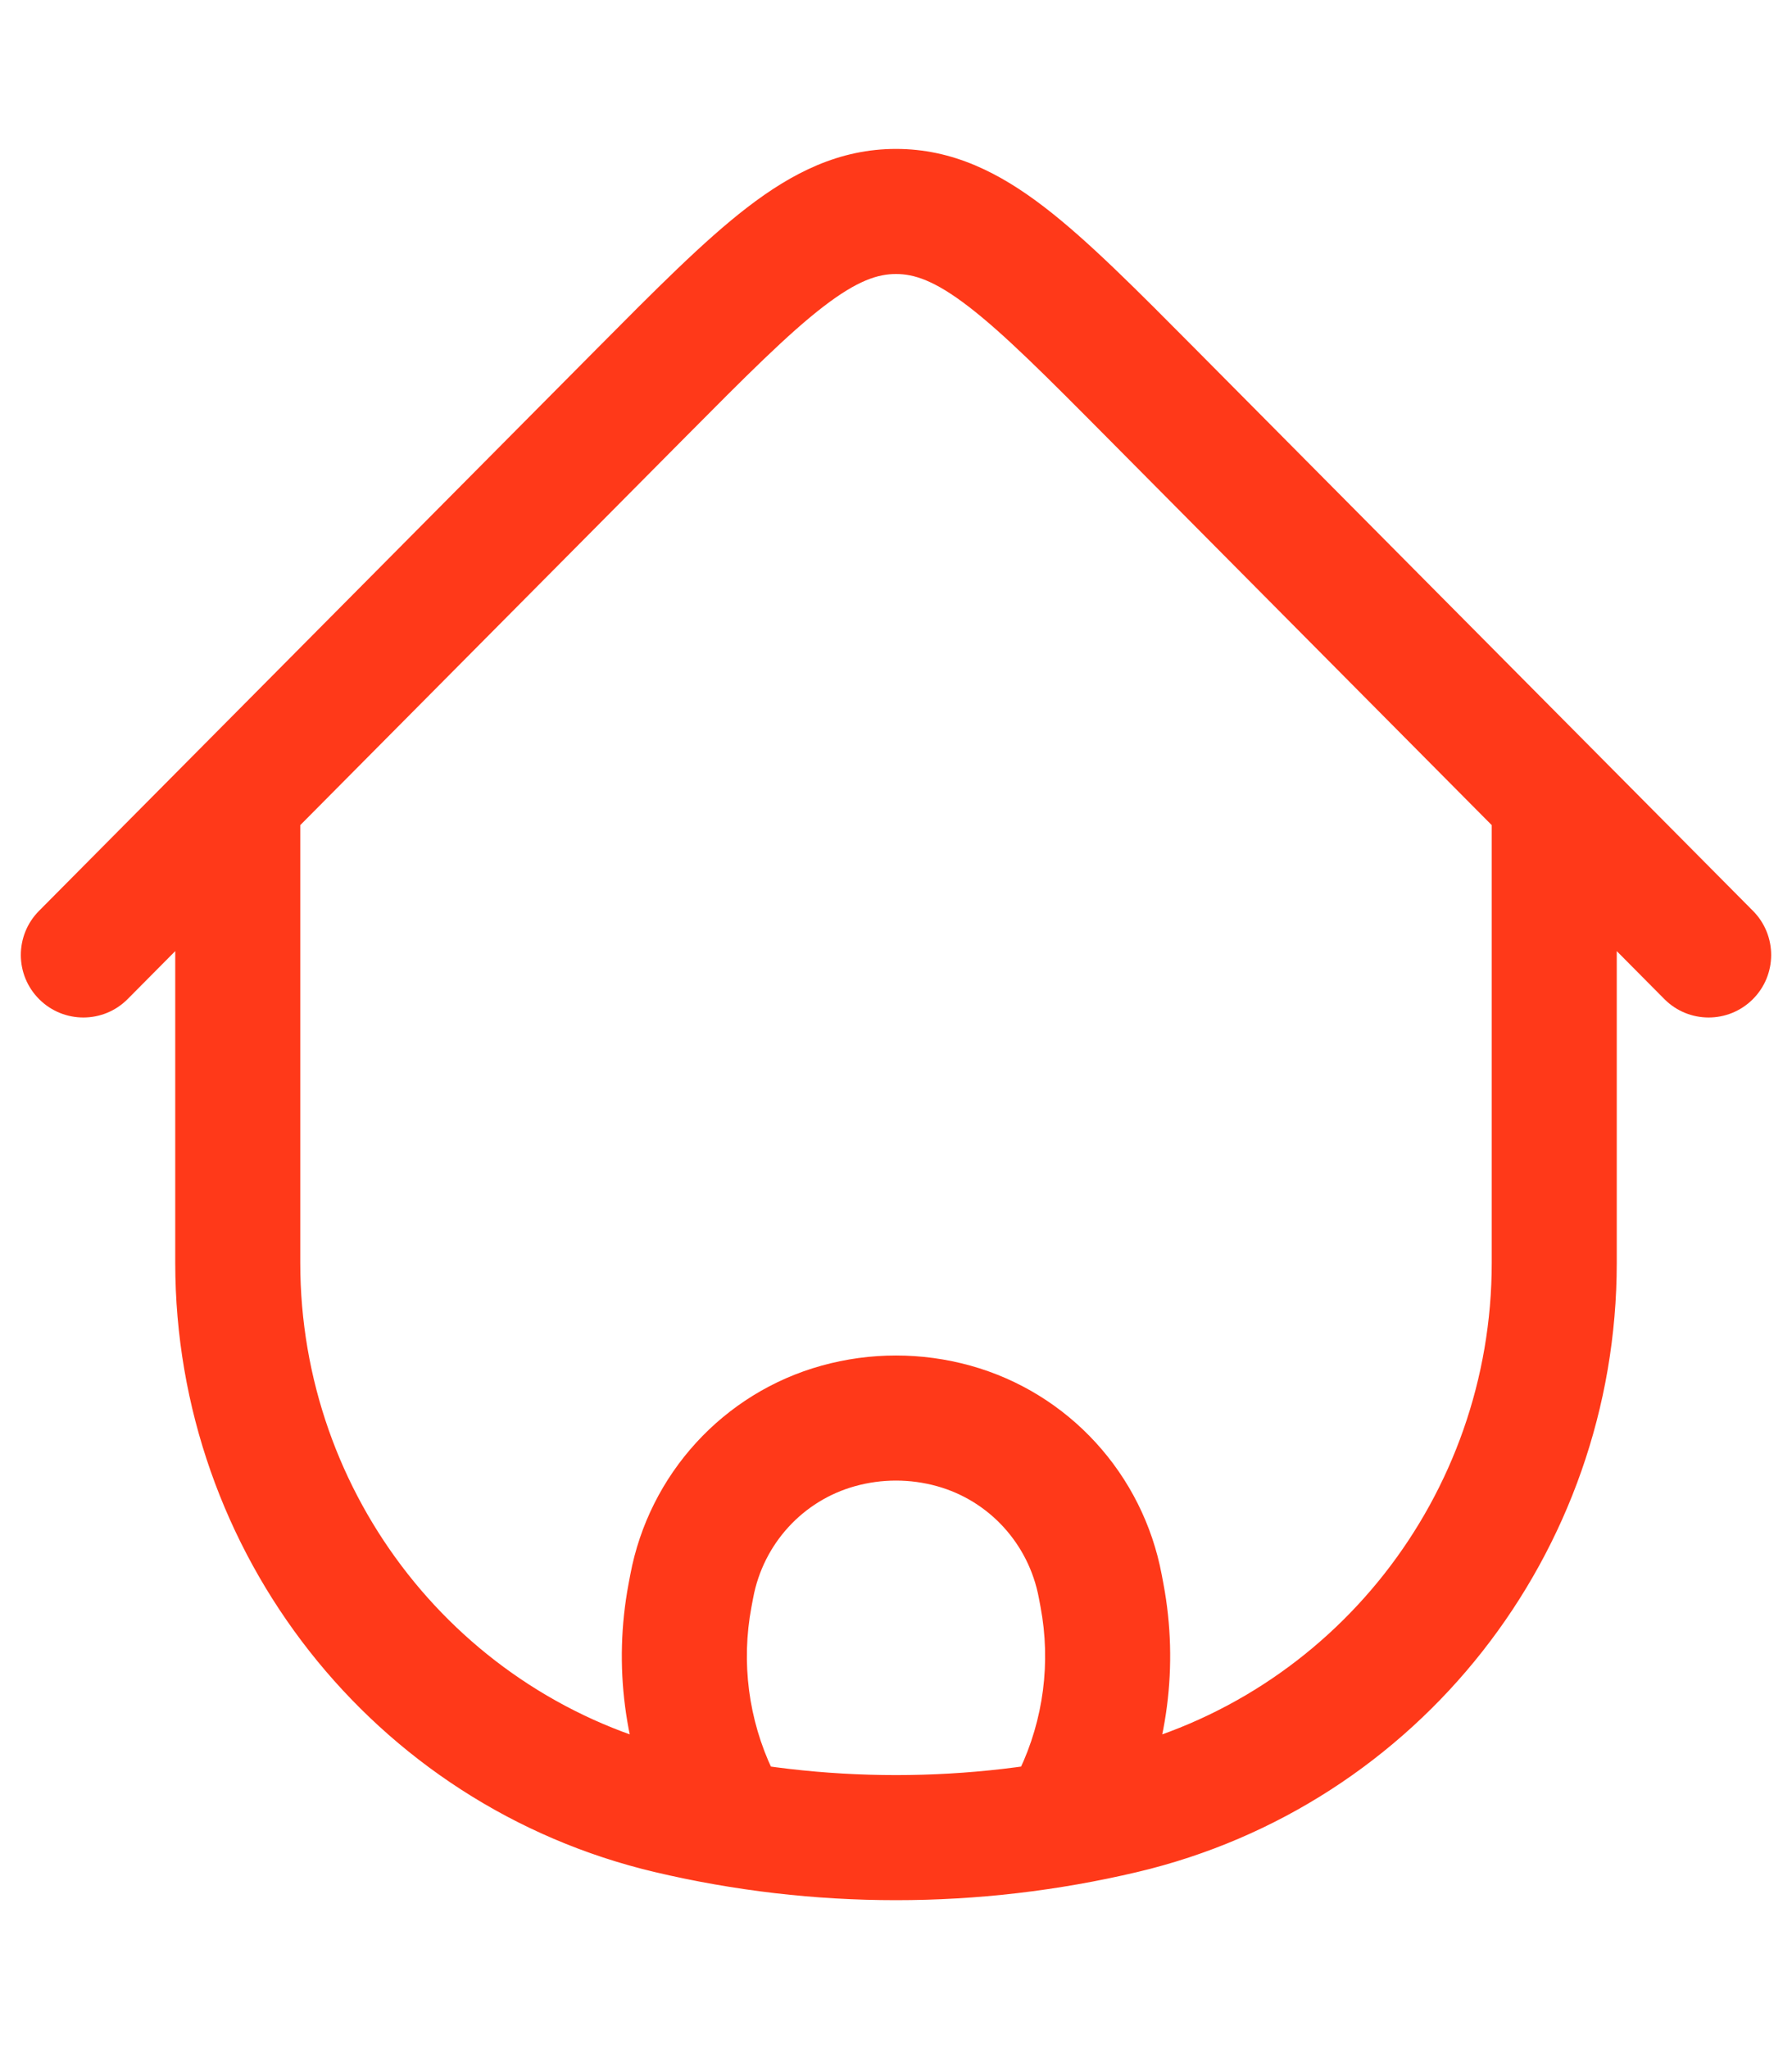       <svg width="28" height="32" viewBox="0 0 43 43" fill="none"
                                    xmlns="http://www.w3.org/2000/svg">
                                    <path
                                        d="M38.795 16.558C38.795 15.729 38.123 15.058 37.295 15.058C36.467 15.058 35.795 15.729 35.795 16.558H38.795ZM7.205 16.558C7.205 15.729 6.533 15.058 5.705 15.058C4.877 15.058 4.205 15.729 4.205 16.558H7.205ZM26.945 40.365L26.601 38.906L26.945 40.365ZM16.055 40.365L16.399 38.906L16.055 40.365ZM27.628 6.364L26.564 7.421L27.628 6.364ZM39.936 20.888C40.519 21.476 41.469 21.479 42.057 20.895C42.645 20.312 42.648 19.362 42.064 18.774L39.936 20.888ZM15.372 6.364L16.436 7.421L15.372 6.364ZM0.936 18.774C0.352 19.362 0.355 20.312 0.943 20.895C1.531 21.479 2.481 21.476 3.064 20.888L0.936 18.774ZM16.557 35.194L15.082 34.917H15.082L16.557 35.194ZM16.599 34.971L18.073 35.248V35.248L16.599 34.971ZM26.401 34.971L24.927 35.248L24.927 35.248L26.401 34.971ZM26.443 35.194L27.918 34.917L27.918 34.917L26.443 35.194ZM25.816 40.029L24.461 39.385H24.461L25.816 40.029ZM24.208 39.916C23.852 40.664 24.17 41.559 24.918 41.915C25.666 42.271 26.561 41.953 26.917 41.205L24.208 39.916ZM17.184 40.029L15.83 40.674L15.83 40.674L17.184 40.029ZM16.083 41.205C16.439 41.953 17.334 42.271 18.082 41.915C18.83 41.559 19.148 40.664 18.792 39.916L16.083 41.205ZM20.116 31.125L19.715 29.68L20.116 31.125ZM22.884 31.125L23.285 29.68H23.285L22.884 31.125ZM35.795 16.558V27.214H38.795V16.558H35.795ZM7.205 27.214V16.558H4.205V27.214H7.205ZM26.601 38.906C23.246 39.698 19.754 39.698 16.399 38.906L15.71 41.825C19.518 42.725 23.482 42.725 27.29 41.825L26.601 38.906ZM16.399 38.906C11.02 37.635 7.205 32.797 7.205 27.214H4.205C4.205 34.175 8.963 40.231 15.71 41.825L16.399 38.906ZM27.29 41.825C34.037 40.231 38.795 34.175 38.795 27.214H35.795C35.795 32.797 31.98 37.635 26.601 38.906L27.29 41.825ZM26.564 7.421L39.936 20.888L42.064 18.774L28.693 5.307L26.564 7.421ZM14.307 5.307L0.936 18.774L3.064 20.888L16.436 7.421L14.307 5.307ZM28.693 5.307C27.278 3.883 26.113 2.705 25.068 1.902C23.988 1.072 22.861 0.5 21.5 0.5V3.5C21.934 3.5 22.426 3.655 23.24 4.28C24.088 4.932 25.09 5.936 26.564 7.421L28.693 5.307ZM16.436 7.421C17.91 5.936 18.912 4.932 19.76 4.28C20.574 3.655 21.066 3.5 21.5 3.5V0.5C20.139 0.5 19.012 1.072 17.932 1.902C16.887 2.705 15.722 3.883 14.307 5.307L16.436 7.421ZM18.031 35.471L18.073 35.248L15.124 34.694L15.082 34.917L18.031 35.471ZM24.927 35.248L24.969 35.471L27.918 34.917L27.876 34.694L24.927 35.248ZM24.461 39.385L24.208 39.916L26.917 41.205L27.17 40.674L24.461 39.385ZM15.83 40.674L16.083 41.205L18.792 39.916L18.539 39.385L15.83 40.674ZM24.969 35.471C25.218 36.797 25.04 38.168 24.461 39.385L27.17 40.674C28.022 38.883 28.284 36.867 27.918 34.917L24.969 35.471ZM15.082 34.917C14.716 36.867 14.978 38.883 15.83 40.674L18.539 39.385C17.96 38.168 17.782 36.797 18.031 35.471L15.082 34.917ZM20.517 32.571C21.16 32.392 21.84 32.392 22.483 32.571L23.285 29.68C22.117 29.356 20.883 29.356 19.715 29.68L20.517 32.571ZM27.876 34.694C27.423 32.284 25.646 30.335 23.285 29.68L22.483 32.571C23.732 32.917 24.684 33.953 24.927 35.248L27.876 34.694ZM18.073 35.248C18.316 33.953 19.268 32.917 20.517 32.571L19.715 29.68C17.354 30.335 15.577 32.284 15.124 34.694L18.073 35.248Z"
                                        fill="#FF3919" />
                                </svg>